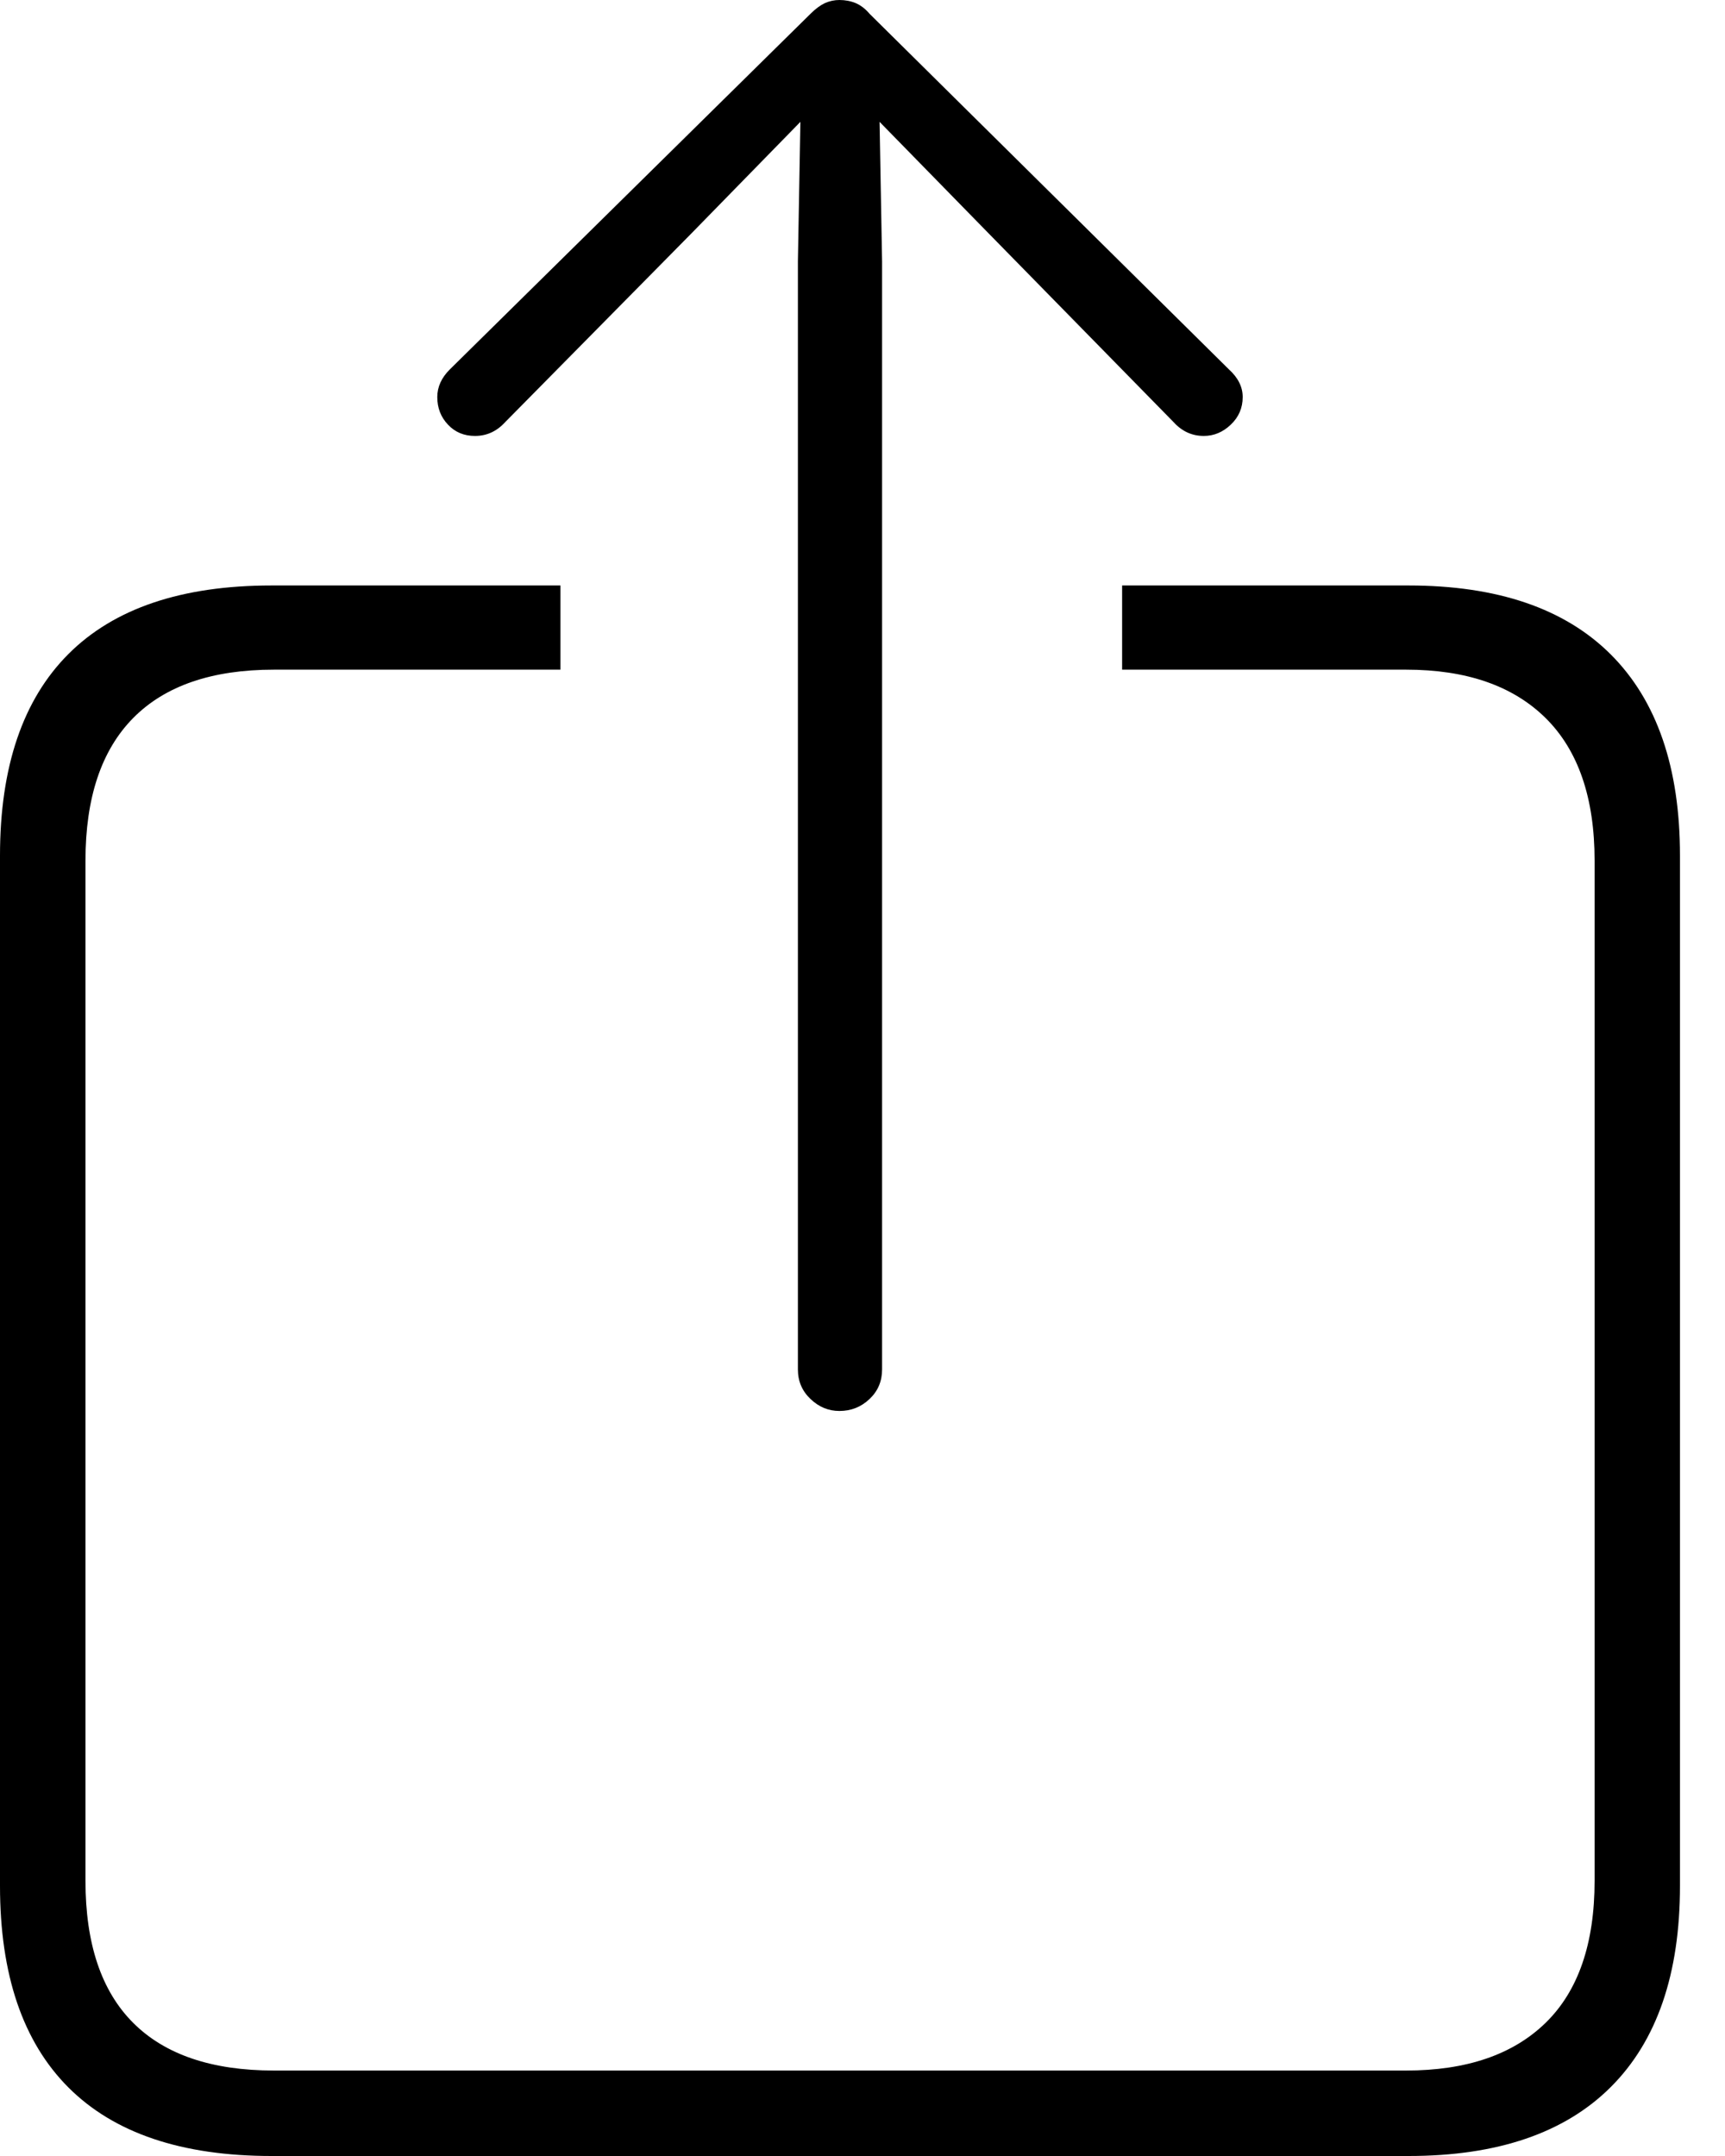 <svg width="20" height="25" viewBox="0 0 20 25" fill="none" xmlns="http://www.w3.org/2000/svg">
<path d="M3.147 25H16.332C17.361 25 18.143 24.733 18.677 24.199C19.211 23.665 19.478 22.888 19.478 21.868V9.921C19.478 8.902 19.211 8.125 18.677 7.59C18.143 7.056 17.361 6.789 16.332 6.789H13.01V7.765H16.302C17.002 7.765 17.541 7.952 17.92 8.326C18.298 8.7 18.488 9.251 18.488 9.98V21.809C18.488 22.538 18.298 23.087 17.92 23.456C17.541 23.825 17.002 24.009 16.302 24.009H3.176C2.457 24.009 1.913 23.825 1.544 23.456C1.175 23.087 0.991 22.538 0.991 21.809V9.98C0.991 9.251 1.175 8.7 1.544 8.326C1.913 7.952 2.457 7.765 3.176 7.765H6.498V6.789H3.147C2.108 6.789 1.323 7.054 0.794 7.583C0.265 8.112 0 8.892 0 9.921V21.868C0 22.897 0.265 23.677 0.794 24.206C1.323 24.735 2.108 25 3.147 25Z" fill="black"/>
<path d="M9.732 16.361C9.868 16.361 9.984 16.315 10.082 16.222C10.179 16.13 10.227 16.016 10.227 15.88V3.03L10.198 1.413L11.466 2.71L13.607 4.895C13.704 5.002 13.821 5.055 13.957 5.055C14.073 5.055 14.178 5.012 14.27 4.924C14.362 4.837 14.408 4.73 14.408 4.604C14.408 4.487 14.355 4.38 14.248 4.283L10.082 0.16C10.033 0.102 9.979 0.061 9.921 0.036C9.863 0.012 9.8 0 9.732 0C9.674 0 9.618 0.012 9.564 0.036C9.511 0.061 9.455 0.102 9.397 0.16L5.216 4.283C5.118 4.38 5.07 4.487 5.07 4.604C5.07 4.73 5.111 4.837 5.194 4.924C5.276 5.012 5.381 5.055 5.507 5.055C5.643 5.055 5.759 5.002 5.857 4.895L8.013 2.71L9.28 1.413L9.251 3.03V15.88C9.251 16.016 9.3 16.13 9.397 16.222C9.494 16.315 9.606 16.361 9.732 16.361Z" fill="black"/>
</svg>
